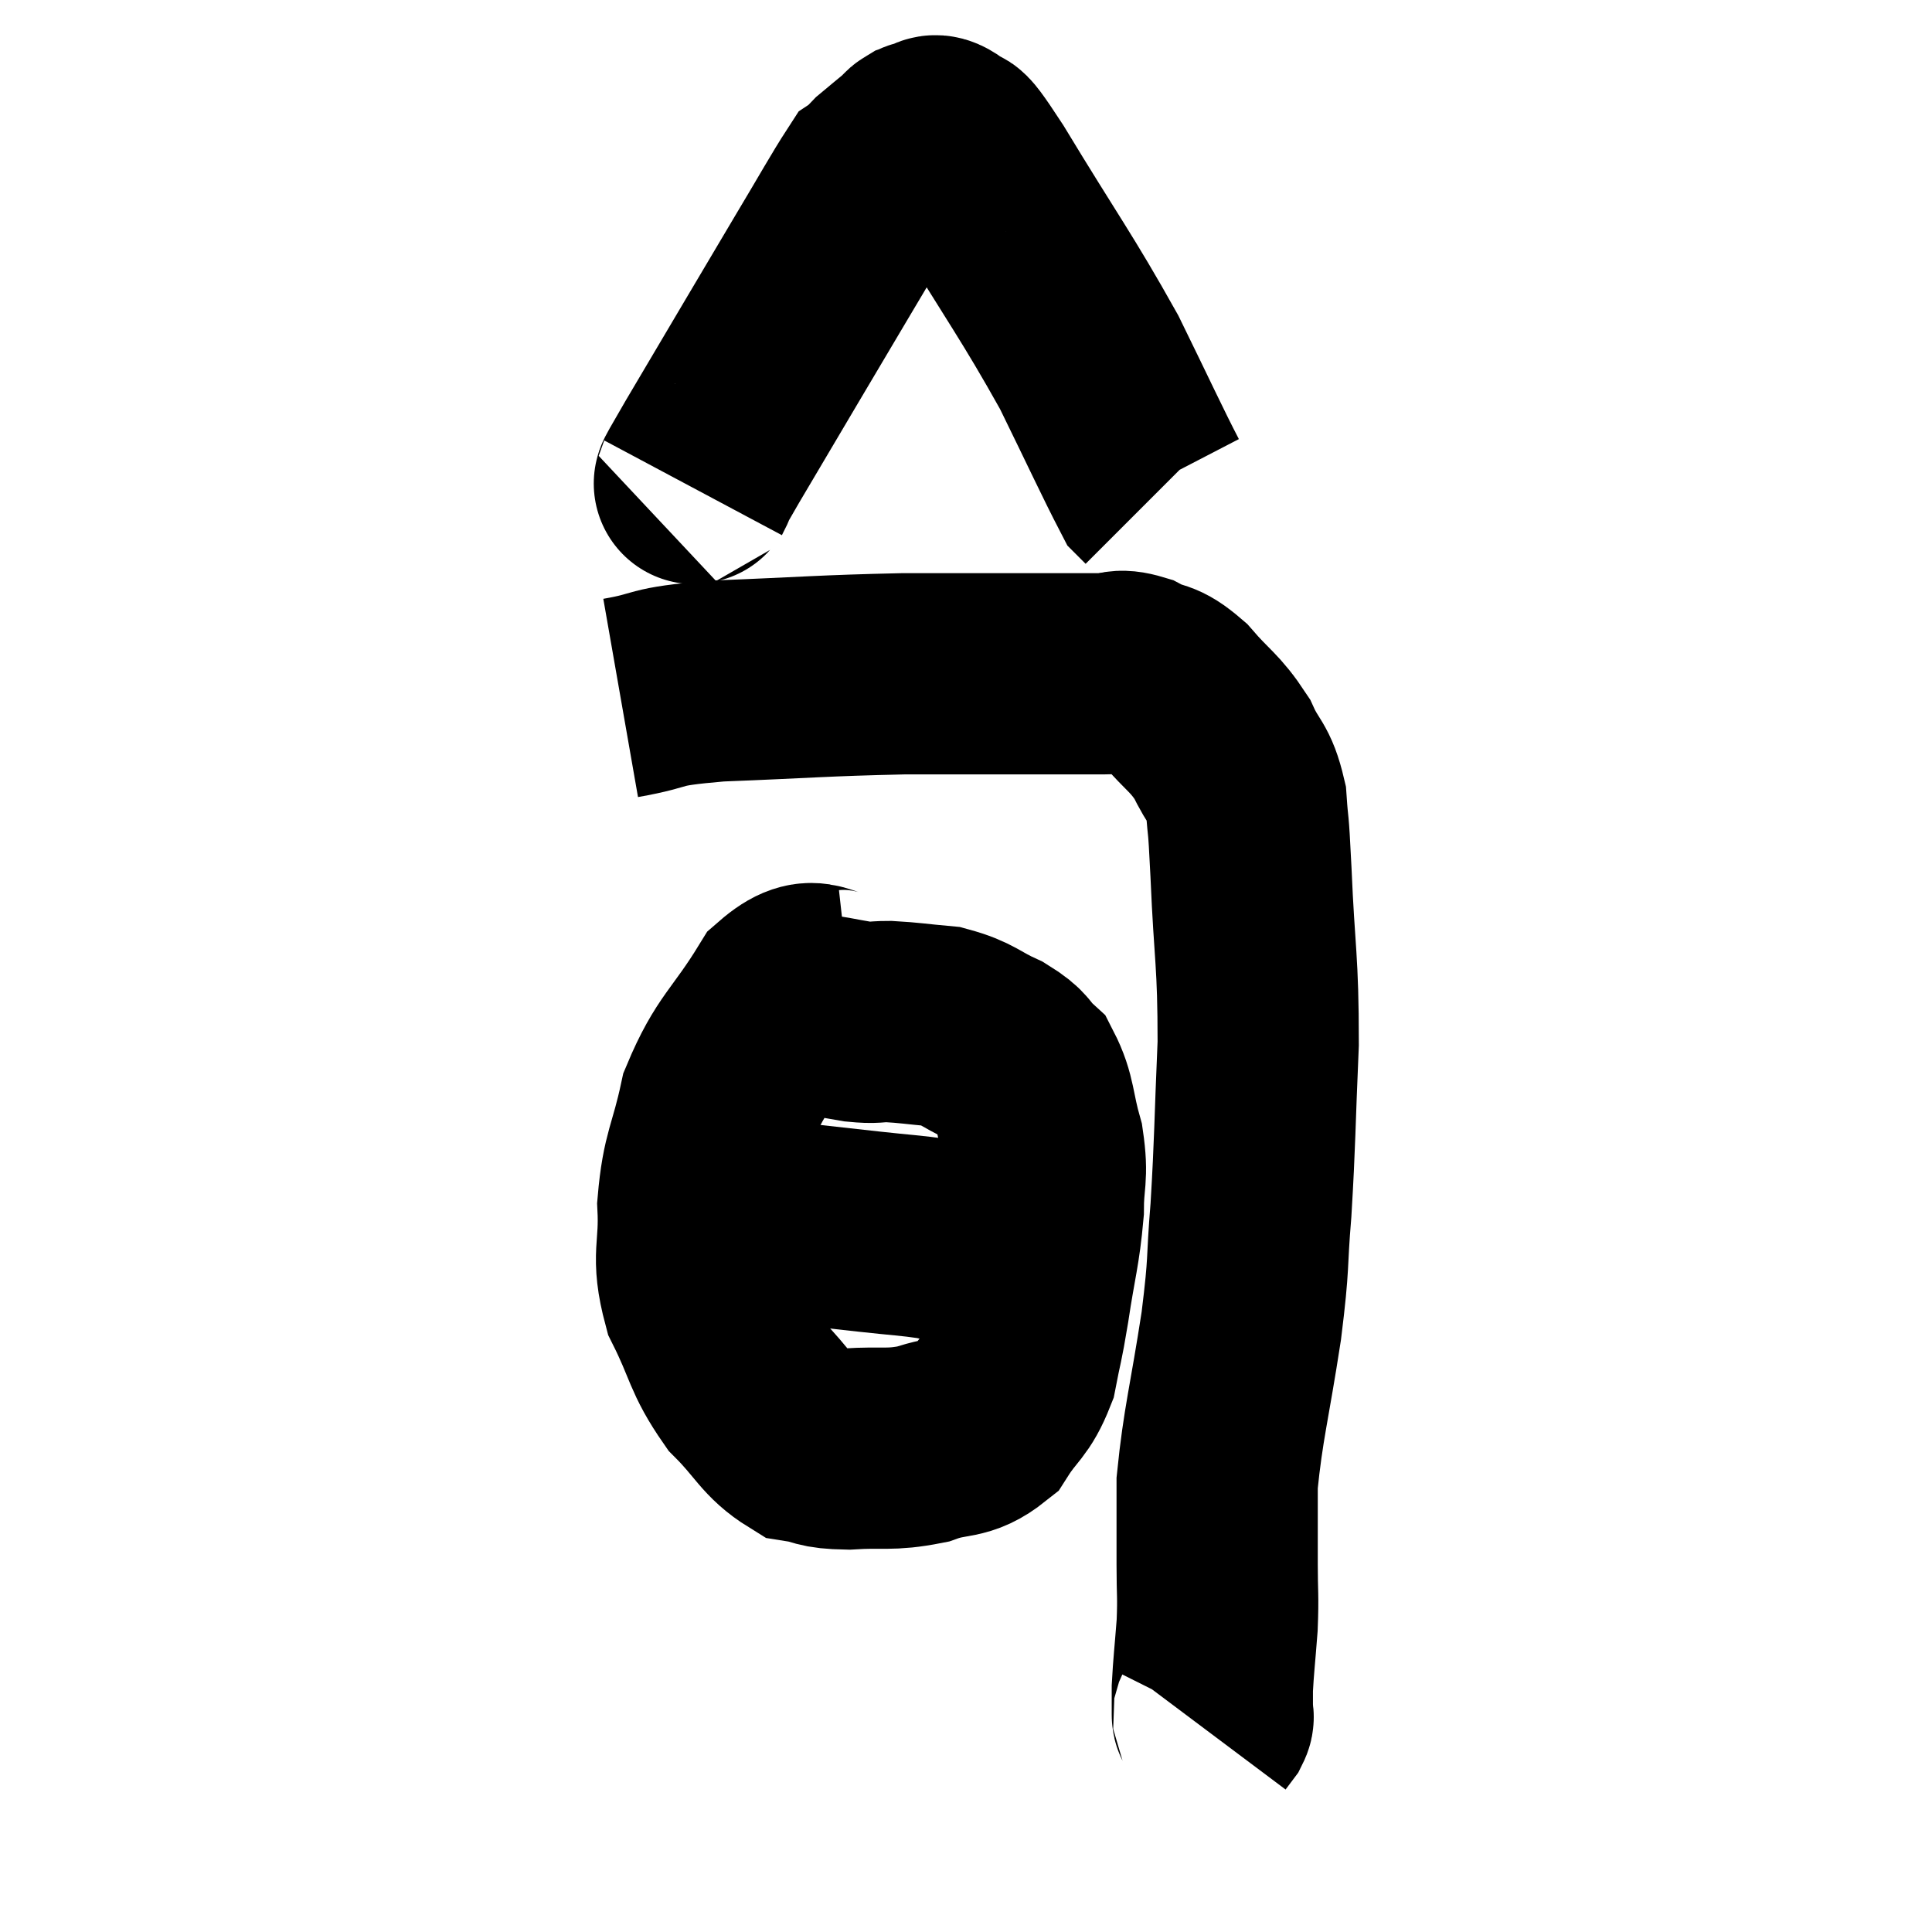 <svg width="48" height="48" viewBox="0 0 48 48" xmlns="http://www.w3.org/2000/svg"><path d="M 15.42 17.34 C 16.62 17.13, 16.065 17.07, 17.82 16.92 C 20.13 16.83, 20.4 16.785, 22.44 16.74 C 24.21 16.74, 24.735 16.74, 25.98 16.74 C 26.7 16.74, 26.865 16.74, 27.42 16.74 C 27.81 16.74, 27.75 16.605, 28.2 16.74 C 28.71 17.01, 28.68 16.815, 29.22 17.28 C 29.79 17.94, 29.925 17.94, 30.36 18.6 C 30.66 19.26, 30.78 19.155, 30.96 19.92 C 31.02 20.79, 31.005 20.16, 31.08 21.66 C 31.17 23.79, 31.26 23.82, 31.26 25.92 C 31.17 27.99, 31.185 28.305, 31.08 30.06 C 30.96 31.5, 31.05 31.245, 30.84 32.94 C 30.54 34.89, 30.39 35.355, 30.24 36.84 C 30.24 37.86, 30.24 37.995, 30.24 38.88 C 30.24 39.63, 30.27 39.615, 30.24 40.38 C 30.18 41.16, 30.15 41.385, 30.12 41.94 C 30.12 42.27, 30.12 42.405, 30.12 42.6 C 30.12 42.66, 30.165 42.63, 30.12 42.72 L 29.94 42.96" fill="none" stroke="black" stroke-width="5"></path><path d="M 21.12 24.6 C 20.31 24.69, 20.31 24.075, 19.5 24.78 C 18.69 26.1, 18.42 26.13, 17.88 27.42 C 17.61 28.68, 17.445 28.725, 17.34 29.94 C 17.4 31.11, 17.16 31.155, 17.46 32.28 C 18 33.36, 17.925 33.555, 18.54 34.44 C 19.23 35.13, 19.29 35.43, 19.92 35.82 C 20.49 35.91, 20.31 35.985, 21.06 36 C 21.99 35.94, 22.08 36.045, 22.92 35.88 C 23.67 35.61, 23.835 35.805, 24.42 35.34 C 24.84 34.68, 24.975 34.74, 25.26 34.02 C 25.41 33.24, 25.395 33.45, 25.56 32.46 C 25.74 31.26, 25.83 31.065, 25.92 30.06 C 25.92 29.25, 26.04 29.265, 25.92 28.44 C 25.68 27.6, 25.74 27.345, 25.44 26.76 C 25.08 26.43, 25.23 26.415, 24.72 26.1 C 24.06 25.8, 24.06 25.68, 23.4 25.5 C 22.74 25.44, 22.605 25.41, 22.08 25.38 C 21.69 25.38, 21.765 25.425, 21.3 25.38 C 20.76 25.29, 20.61 25.245, 20.22 25.2 C 19.98 25.2, 19.86 25.2, 19.74 25.2 L 19.74 25.2" fill="none" stroke="black" stroke-width="5"></path><path d="M 17.64 30 C 17.82 30.06, 17.685 30.045, 18 30.12 C 18.45 30.21, 18 30.18, 18.9 30.3 C 20.25 30.45, 20.52 30.48, 21.6 30.6 C 22.41 30.69, 22.605 30.69, 23.22 30.78 C 23.64 30.87, 23.805 30.915, 24.06 30.96 C 24.15 30.96, 24.09 30.96, 24.24 30.96 C 24.45 30.96, 24.51 30.96, 24.66 30.96 L 24.84 30.96" fill="none" stroke="black" stroke-width="5"></path><path d="M 17.22 12.12 C 17.46 11.67, 16.905 12.585, 17.7 11.22 C 19.05 8.94, 19.41 8.325, 20.4 6.66 C 21.03 5.61, 21.3 5.115, 21.66 4.56 C 21.75 4.5, 21.765 4.515, 21.84 4.44 C 21.9 4.35, 21.84 4.38, 21.96 4.26 C 22.14 4.11, 22.14 4.11, 22.32 3.96 C 22.5 3.81, 22.56 3.765, 22.68 3.66 C 22.74 3.6, 22.725 3.585, 22.8 3.54 C 22.89 3.51, 22.815 3.495, 22.98 3.48 C 23.22 3.48, 23.13 3.24, 23.46 3.48 C 23.88 3.96, 23.4 3.06, 24.3 4.44 C 25.68 6.72, 25.995 7.095, 27.06 9 C 27.81 10.53, 28.14 11.25, 28.56 12.06 C 28.65 12.15, 28.695 12.195, 28.74 12.24 L 28.74 12.24" fill="none" stroke="black" stroke-width="5"></path></svg>